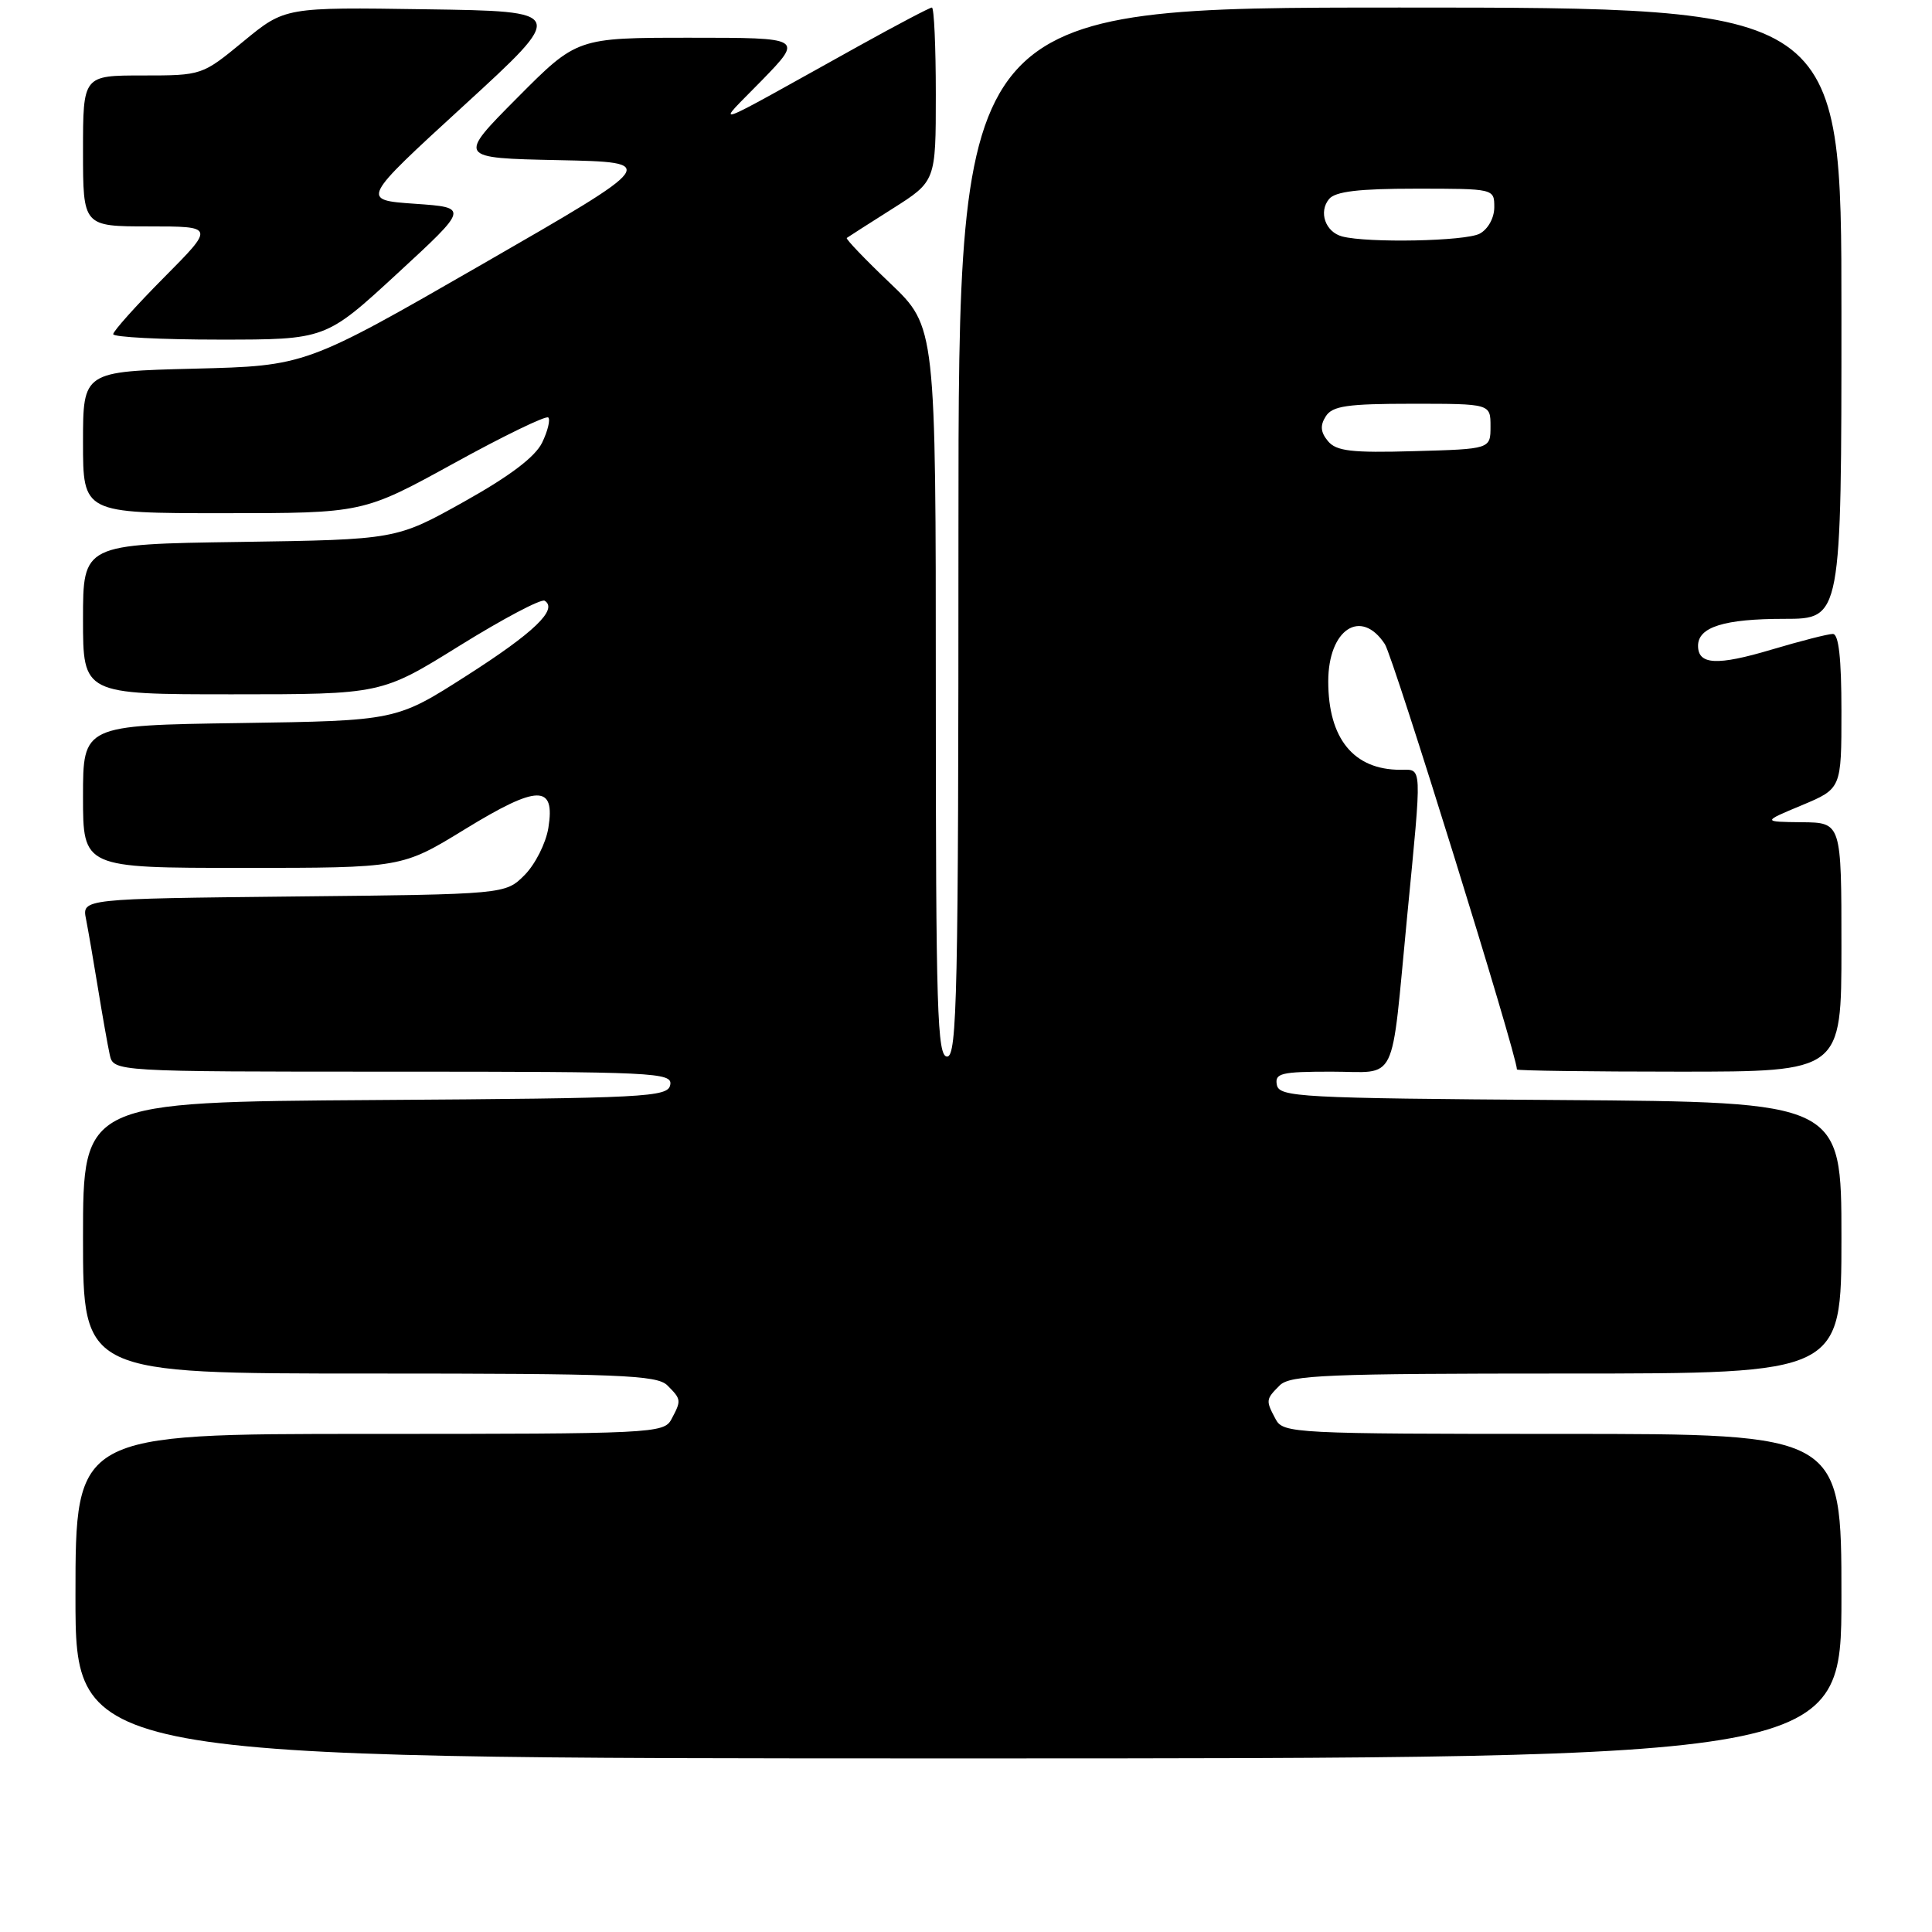 <?xml version="1.0" encoding="UTF-8" standalone="no"?>
<!DOCTYPE svg PUBLIC "-//W3C//DTD SVG 1.1//EN" "http://www.w3.org/Graphics/SVG/1.1/DTD/svg11.dtd" >
<svg xmlns="http://www.w3.org/2000/svg" xmlns:xlink="http://www.w3.org/1999/xlink" version="1.1" viewBox="0 0 256 256">
 <g >
 <path fill="currentColor"
d=" M 244.00 211.50 C 244.00 190.00 244.00 190.00 207.04 190.00 C 171.51 190.00 170.03 189.92 169.04 188.07 C 167.70 185.56 167.71 185.43 169.57 183.57 C 170.94 182.20 175.79 182.00 207.57 182.00 C 244.00 182.00 244.00 182.00 244.00 164.01 C 244.00 146.02 244.00 146.02 206.76 145.76 C 172.22 145.52 169.50 145.37 169.19 143.75 C 168.89 142.21 169.75 142.00 176.41 142.00 C 185.33 142.00 184.25 144.21 186.45 121.48 C 188.44 100.93 188.49 102.00 185.55 102.00 C 179.37 102.00 176.00 97.87 176.00 90.29 C 176.00 83.39 180.34 80.53 183.50 85.35 C 184.63 87.08 201.00 139.79 201.00 141.71 C 201.00 141.87 210.68 142.00 222.50 142.00 C 244.00 142.00 244.00 142.00 244.00 125.50 C 244.00 109.00 244.00 109.00 238.75 108.95 C 233.50 108.89 233.50 108.89 238.75 106.70 C 244.00 104.50 244.00 104.50 244.00 94.25 C 244.00 87.23 243.64 84.00 242.86 84.00 C 242.23 84.00 238.59 84.93 234.76 86.07 C 227.52 88.23 225.00 88.10 225.00 85.57 C 225.00 83.08 228.47 82.00 236.43 82.00 C 244.00 82.00 244.00 82.00 244.00 41.50 C 244.00 1.00 244.00 1.00 185.50 1.00 C 127.00 1.00 127.00 1.00 127.00 70.50 C 127.00 131.61 126.82 140.00 125.50 140.00 C 124.19 140.00 124.00 133.96 124.00 91.65 C 124.00 43.30 124.00 43.30 117.95 37.53 C 114.62 34.36 112.04 31.66 112.20 31.53 C 112.37 31.40 115.09 29.66 118.25 27.66 C 124.00 24.02 124.00 24.02 124.00 12.51 C 124.00 6.18 123.77 1.00 123.48 1.00 C 123.20 1.00 118.81 3.31 113.73 6.13 C 93.06 17.61 94.76 17.01 100.97 10.63 C 106.43 5.00 106.43 5.00 91.44 5.00 C 76.45 5.00 76.45 5.00 68.53 12.97 C 60.61 20.94 60.61 20.94 73.99 21.22 C 87.37 21.50 87.37 21.50 63.94 34.99 C 40.50 48.48 40.50 48.48 25.75 48.85 C 11.00 49.22 11.00 49.22 11.00 58.61 C 11.00 68.00 11.00 68.00 29.55 68.00 C 48.11 68.00 48.11 68.00 60.12 61.40 C 66.72 57.76 72.36 55.03 72.65 55.32 C 72.94 55.61 72.58 57.11 71.84 58.64 C 70.93 60.53 67.58 63.07 61.50 66.47 C 52.50 71.50 52.50 71.50 31.75 71.81 C 11.00 72.11 11.00 72.11 11.00 82.06 C 11.00 92.00 11.00 92.00 30.77 92.00 C 50.54 92.00 50.54 92.00 60.93 85.54 C 66.65 81.99 71.70 79.32 72.17 79.60 C 73.98 80.73 70.76 83.83 61.83 89.53 C 52.50 95.50 52.50 95.50 31.75 95.81 C 11.00 96.11 11.00 96.11 11.00 105.56 C 11.00 115.00 11.00 115.00 32.13 115.00 C 53.25 115.00 53.25 115.00 61.60 109.88 C 71.26 103.96 73.60 103.92 72.66 109.71 C 72.33 111.74 70.91 114.54 69.51 115.95 C 66.96 118.50 66.96 118.50 38.91 118.79 C 10.86 119.09 10.86 119.09 11.40 121.79 C 11.69 123.28 12.41 127.42 12.99 131.00 C 13.57 134.57 14.27 138.51 14.54 139.75 C 15.04 142.00 15.04 142.00 52.09 142.00 C 86.84 142.00 89.13 142.11 88.81 143.75 C 88.50 145.38 85.71 145.52 49.74 145.76 C 11.00 146.02 11.00 146.02 11.00 164.01 C 11.00 182.00 11.00 182.00 48.93 182.00 C 82.08 182.00 87.06 182.20 88.43 183.57 C 90.29 185.43 90.30 185.56 88.96 188.07 C 87.97 189.93 86.46 190.00 48.96 190.00 C 10.00 190.00 10.00 190.00 10.00 211.50 C 10.00 233.00 10.00 233.00 127.00 233.00 C 244.00 233.00 244.00 233.00 244.00 211.50 Z  M 52.64 36.25 C 62.13 27.50 62.13 27.50 54.97 27.00 C 47.81 26.50 47.81 26.50 61.45 14.00 C 75.09 1.50 75.09 1.50 56.43 1.23 C 37.76 0.95 37.76 0.95 32.26 5.48 C 26.78 9.99 26.76 10.00 18.89 10.00 C 11.00 10.00 11.00 10.00 11.00 20.00 C 11.00 30.00 11.00 30.00 19.72 30.00 C 28.45 30.00 28.45 30.00 21.72 36.78 C 18.03 40.50 15.00 43.88 15.00 44.28 C 15.00 44.67 21.33 45.00 29.08 45.00 C 43.15 45.00 43.15 45.00 52.64 36.25 Z  M 175.96 58.45 C 174.98 57.27 174.90 56.38 175.67 55.17 C 176.54 53.79 178.50 53.50 187.11 53.50 C 197.50 53.50 197.50 53.50 197.50 56.50 C 197.50 59.50 197.50 59.50 187.40 59.78 C 179.08 60.02 177.06 59.78 175.96 58.45 Z  M 177.84 31.33 C 175.62 30.74 174.69 28.08 176.11 26.37 C 176.94 25.37 180.04 25.00 187.62 25.00 C 197.99 25.00 198.00 25.00 198.00 27.46 C 198.00 28.88 197.17 30.37 196.07 30.96 C 194.19 31.97 181.22 32.22 177.84 31.33 Z "/>
</g>
</svg>